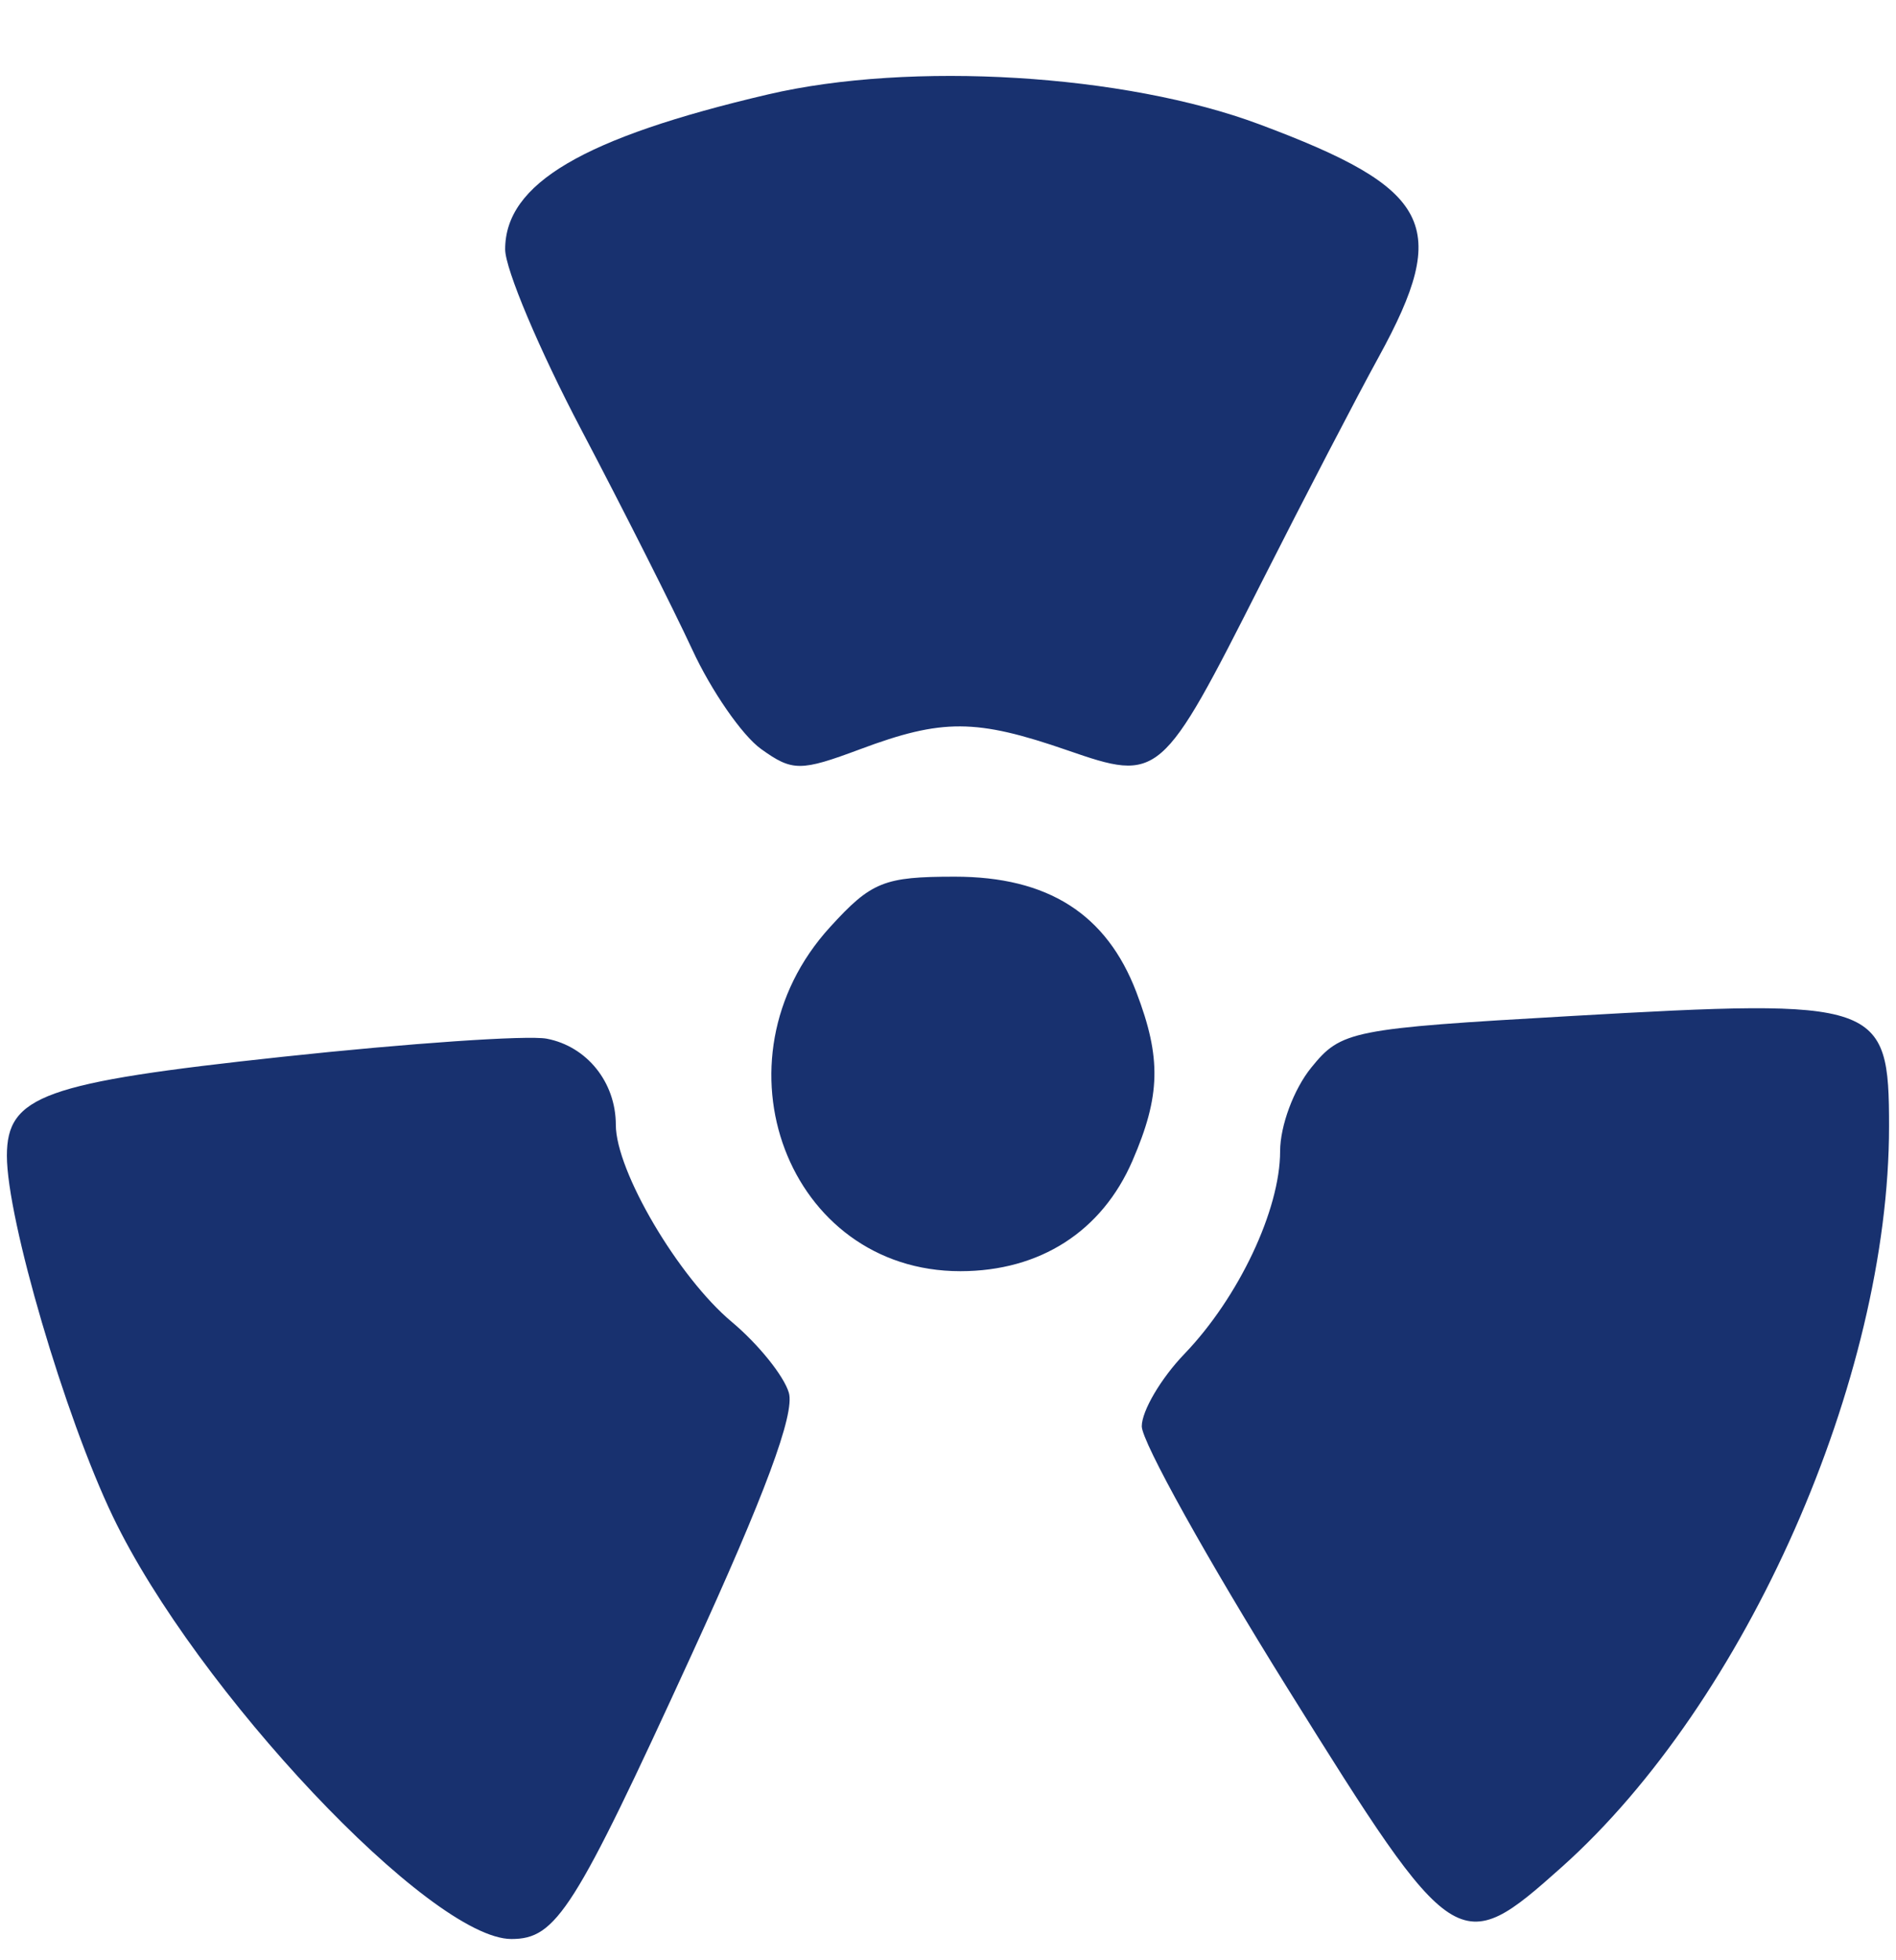 <svg width="30" height="31" viewBox="0 0 30 31" fill="none" xmlns="http://www.w3.org/2000/svg">
<path fill-rule="evenodd" clip-rule="evenodd" d="M12.153 1.493C9.226 2.178 7.993 2.904 7.993 3.943C7.993 4.254 8.535 5.538 9.199 6.798C9.862 8.058 10.651 9.621 10.953 10.272C11.253 10.922 11.743 11.63 12.041 11.844C12.538 12.201 12.665 12.201 13.611 11.848C14.909 11.363 15.444 11.366 16.885 11.864C18.347 12.369 18.373 12.347 19.961 9.21C20.637 7.875 21.472 6.269 21.818 5.64C22.958 3.561 22.663 2.987 19.927 1.966C17.795 1.17 14.411 0.965 12.153 1.493ZM13.134 14.661C11.205 16.774 12.468 20.105 15.197 20.103C16.456 20.102 17.435 19.474 17.919 18.356C18.364 17.328 18.378 16.733 17.981 15.692C17.509 14.454 16.581 13.864 15.108 13.864C13.988 13.864 13.787 13.944 13.134 14.661ZM24.854 16.068C21.375 16.267 21.222 16.298 20.748 16.883C20.471 17.224 20.255 17.804 20.255 18.207C20.255 19.13 19.601 20.515 18.743 21.409C18.37 21.796 18.066 22.313 18.066 22.556C18.066 22.8 19.107 24.67 20.38 26.711C23.015 30.937 23.083 30.981 24.714 29.524C27.631 26.917 29.89 21.805 29.89 17.814C29.89 15.837 29.75 15.788 24.854 16.068ZM4.467 16.713C0.69 17.119 0.109 17.328 0.109 18.278C0.109 19.279 1.025 22.396 1.785 23.981C3.103 26.73 6.815 30.664 8.092 30.664C8.803 30.664 9.086 30.218 10.944 26.166C12.101 23.644 12.579 22.359 12.482 22.026C12.405 21.761 11.999 21.257 11.58 20.906C10.733 20.198 9.744 18.519 9.744 17.788C9.744 17.116 9.287 16.547 8.65 16.426C8.348 16.369 6.467 16.498 4.467 16.713Z" fill="#18316F"/>
</svg>
